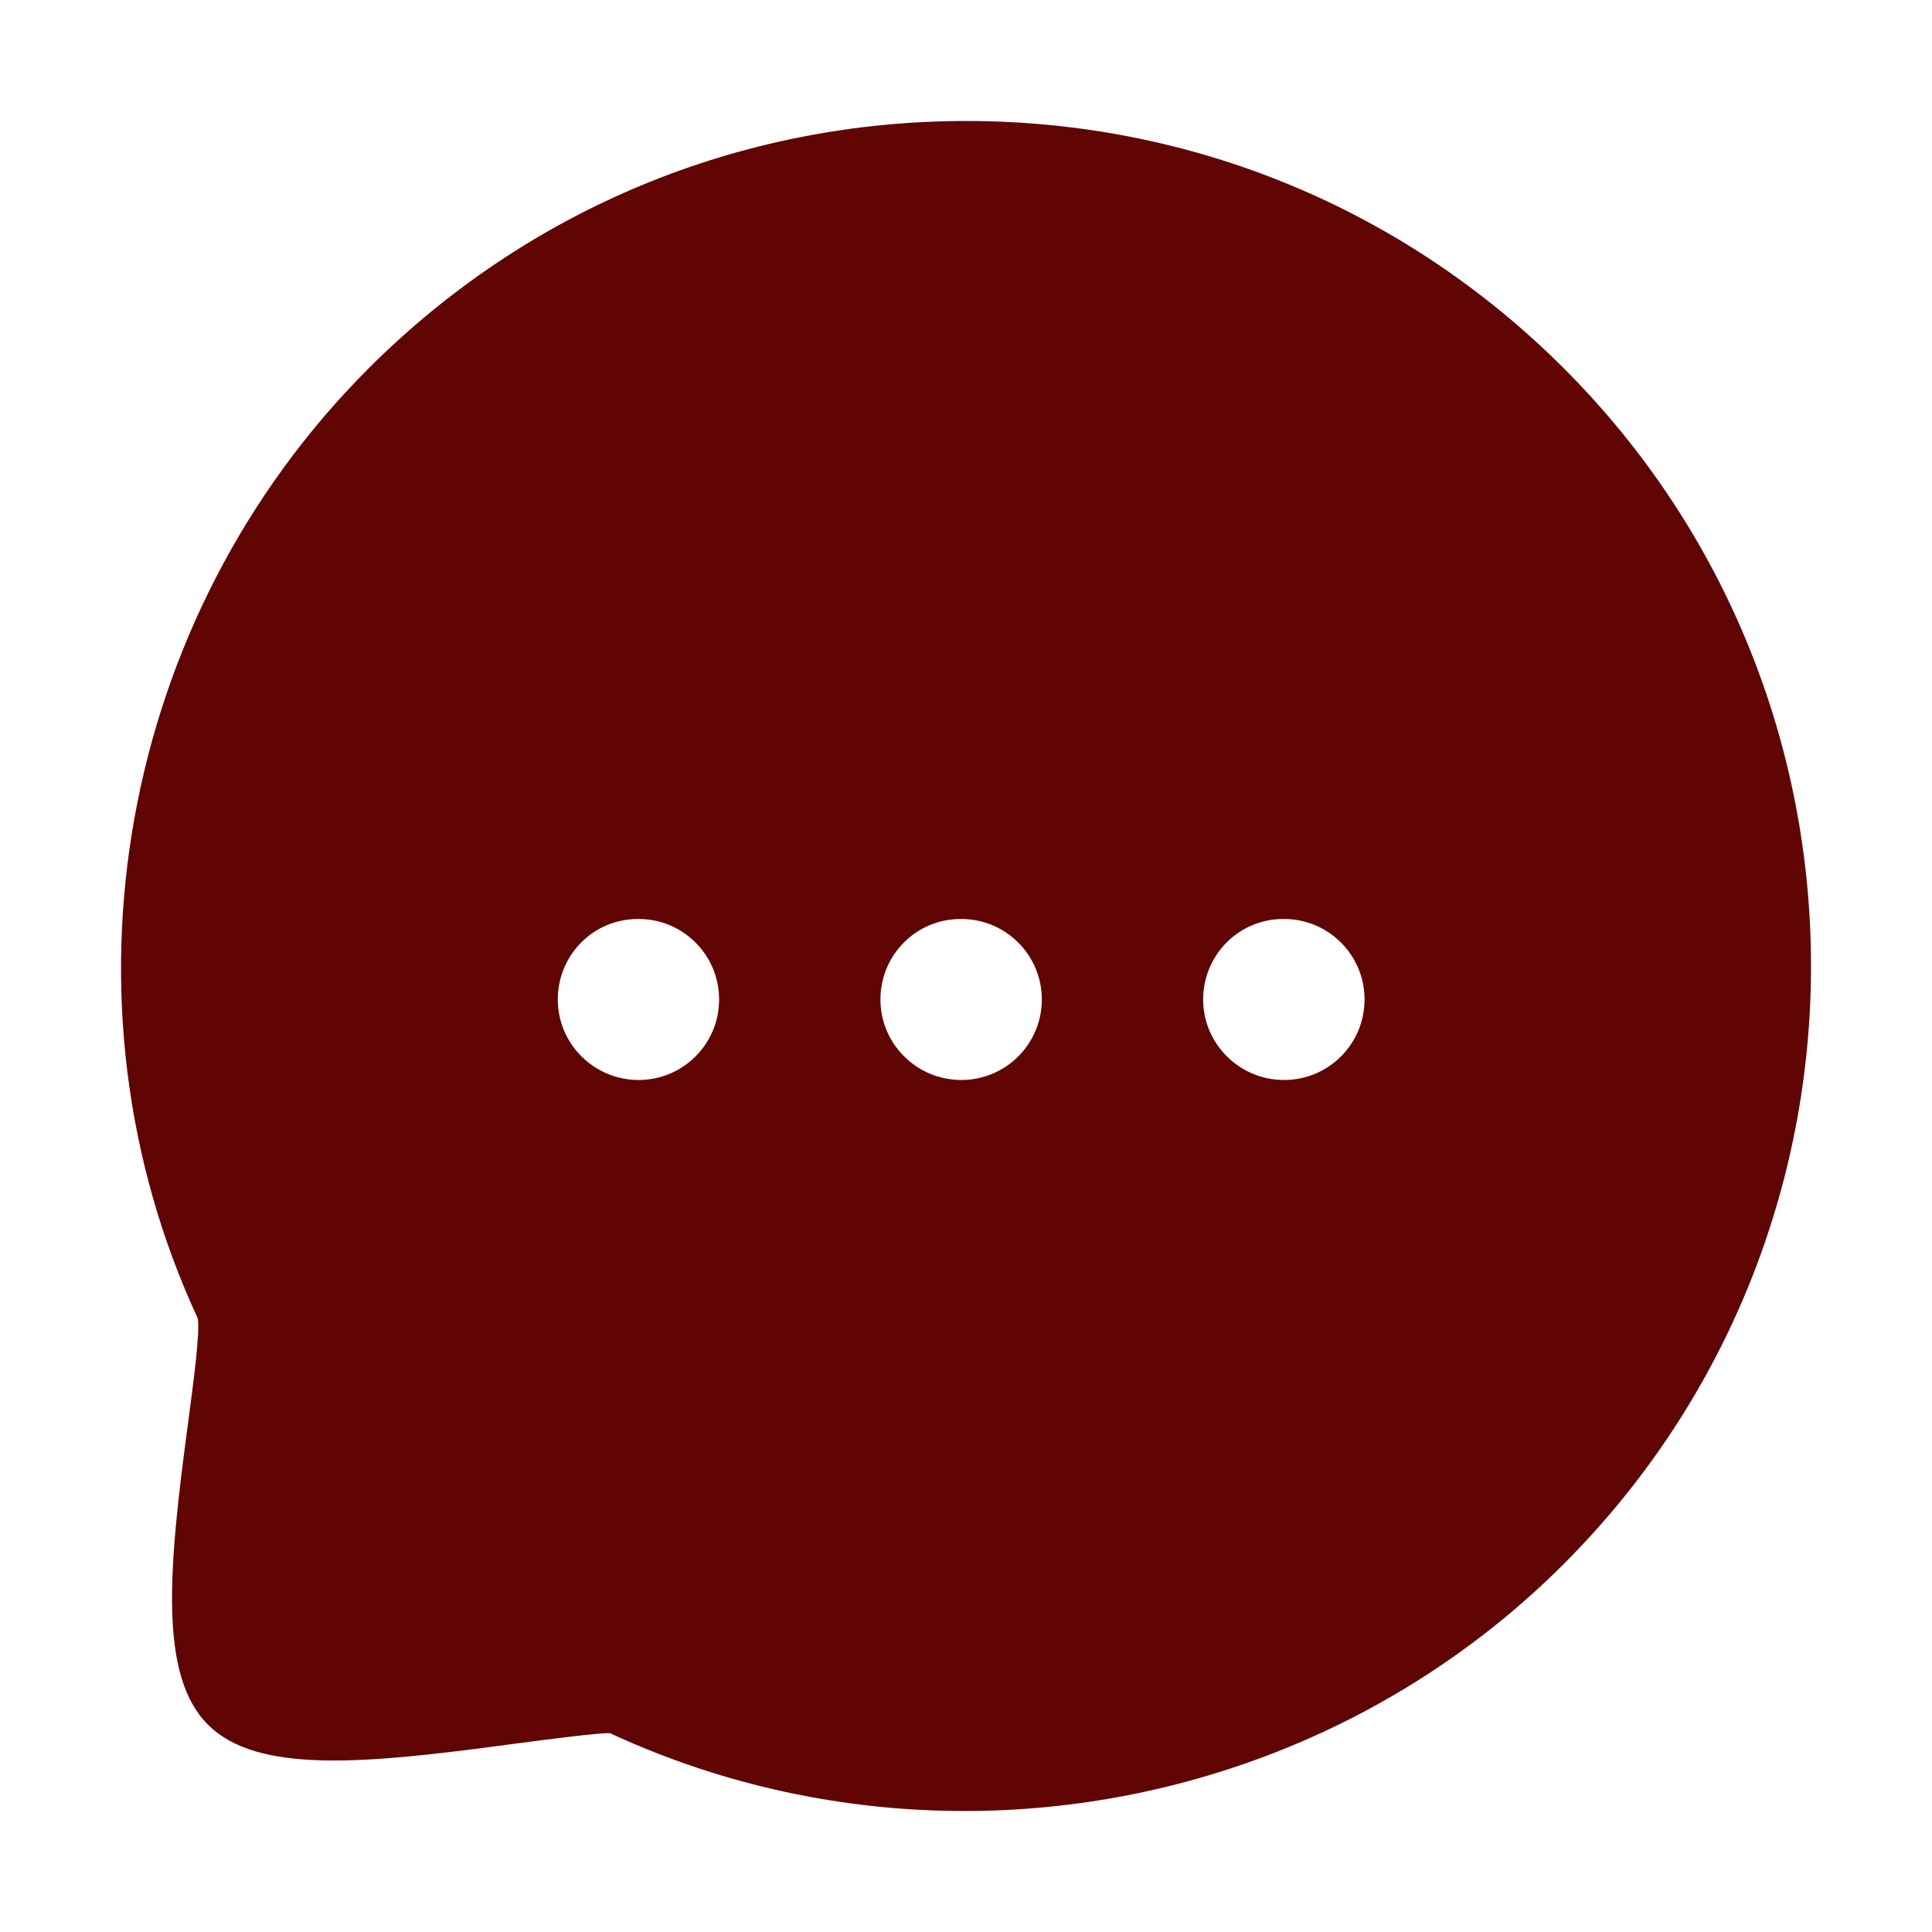 <svg width="24" height="24" viewBox="0 0 24 24" fill="none" xmlns="http://www.w3.org/2000/svg">
<g id="Iconly/Curved/Bold/Chat">
<path id="Fill 418" fill-rule="evenodd" clip-rule="evenodd" d="M15.951 13.416C15.399 13.416 14.946 12.969 14.946 12.416C14.946 11.863 15.389 11.416 15.942 11.416H15.951C16.503 11.416 16.951 11.863 16.951 12.416C16.951 12.969 16.503 13.416 15.951 13.416ZM11.942 13.416C11.389 13.416 10.937 12.969 10.937 12.416C10.937 11.863 11.381 11.416 11.933 11.416H11.942C12.494 11.416 12.942 11.863 12.942 12.416C12.942 12.969 12.494 13.416 11.942 13.416ZM7.933 13.416C7.381 13.416 6.929 12.969 6.929 12.416C6.929 11.863 7.371 11.416 7.924 11.416H7.933C8.485 11.416 8.933 11.863 8.933 12.416C8.933 12.969 8.485 13.416 7.933 13.416ZM19.427 4.576C17.446 2.595 14.809 1.503 12.003 1.503C9.197 1.503 6.56 2.595 4.579 4.576C1.477 7.679 0.631 12.441 2.456 16.375C2.489 16.537 2.4 17.196 2.336 17.678C2.094 19.484 1.97 20.81 2.583 21.424C3.195 22.037 4.52 21.913 6.326 21.67C6.808 21.606 7.475 21.52 7.579 21.531C8.985 22.182 10.488 22.497 11.98 22.497C14.718 22.497 17.42 21.435 19.427 19.427C23.52 15.332 23.521 8.67 19.427 4.576Z" fill="#610404"/>
</g>
</svg>
